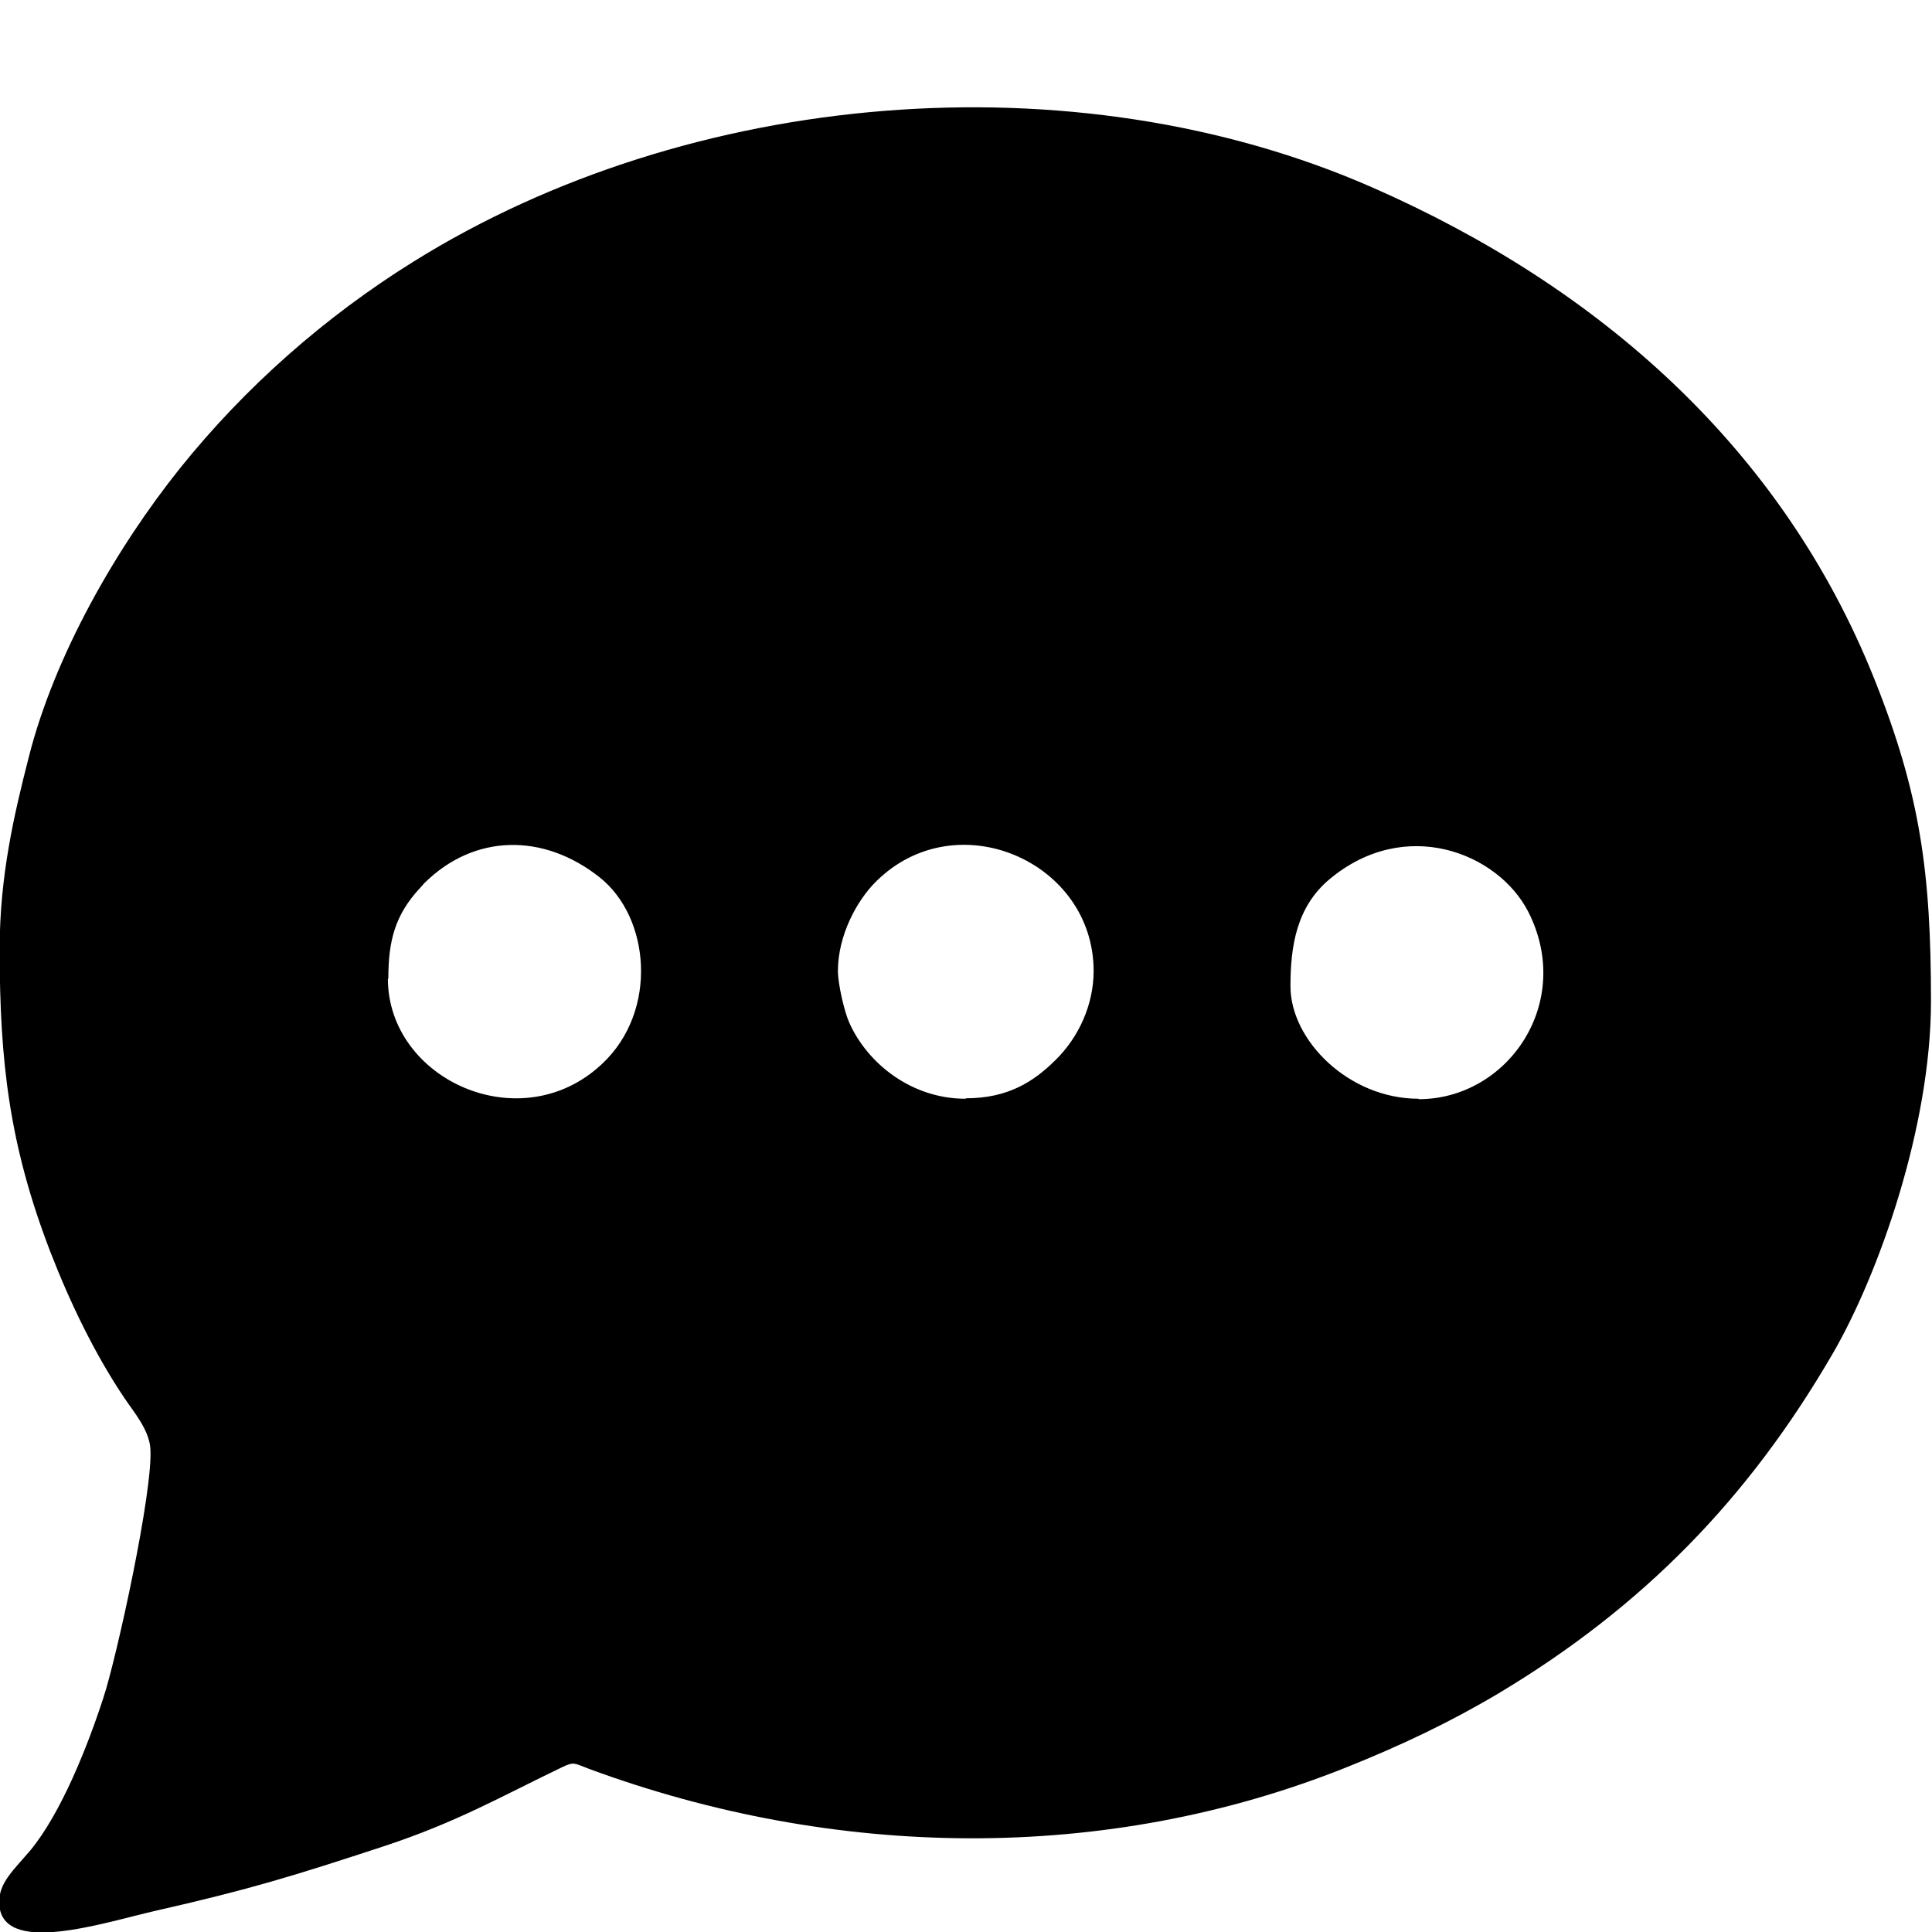 <svg width="17" height="17" viewBox="0 0 17 17" fill="none" xmlns="http://www.w3.org/2000/svg">
<g clip-path="url(#clip0_993_3302)">
<path fill-rule="evenodd" clip-rule="evenodd" d="M12.482 9.668C11.866 9.668 11.355 9.152 11.355 8.679C11.355 8.33 11.406 7.982 11.698 7.737C12.365 7.179 13.18 7.505 13.446 8.02C13.855 8.819 13.27 9.672 12.482 9.672V9.668ZM3.417 8.614C3.417 8.284 3.472 8.051 3.702 7.807L3.733 7.772C4.174 7.334 4.783 7.33 5.274 7.718C5.723 8.071 5.793 8.9 5.297 9.362C4.584 10.033 3.413 9.501 3.413 8.61L3.417 8.614ZM8.496 9.668C8.02 9.668 7.634 9.358 7.474 9.001C7.431 8.908 7.373 8.66 7.373 8.544C7.373 8.23 7.54 7.923 7.708 7.757C8.414 7.055 9.623 7.578 9.623 8.544C9.623 8.838 9.494 9.125 9.288 9.327C9.097 9.517 8.87 9.664 8.5 9.664L8.496 9.668ZM-0.003 8.35C-0.003 9.342 0.082 10.075 0.441 11.01C0.613 11.456 0.835 11.917 1.097 12.305C1.175 12.421 1.311 12.58 1.323 12.743C1.35 13.111 1.026 14.588 0.909 14.941C0.773 15.36 0.539 15.953 0.266 16.283C0.114 16.461 -0.007 16.566 -0.007 16.736C-0.007 17.225 0.921 16.915 1.366 16.814C2.204 16.624 2.59 16.504 3.382 16.244C4.026 16.031 4.404 15.81 4.946 15.55C5.052 15.499 5.052 15.515 5.184 15.565C7.341 16.36 9.721 16.403 11.85 15.55C12.334 15.356 12.759 15.154 13.188 14.899C14.456 14.139 15.384 13.189 16.125 11.913C16.531 11.215 16.991 9.912 16.991 8.811C16.991 7.679 16.898 6.989 16.492 5.973C15.677 3.934 14.062 2.522 12.077 1.65C9.448 0.495 6.066 0.789 3.64 2.301C2.86 2.786 2.157 3.406 1.584 4.12C1.022 4.822 0.48 5.768 0.254 6.659C0.125 7.163 -0.003 7.706 -0.003 8.35Z" fill="black"/>
</g>
<defs>
<clipPath id="clip0_993_3302">
<rect width="17" height="16.056" fill="white" transform="translate(0 0.944)"/>
</clipPath>
</defs>
</svg>
